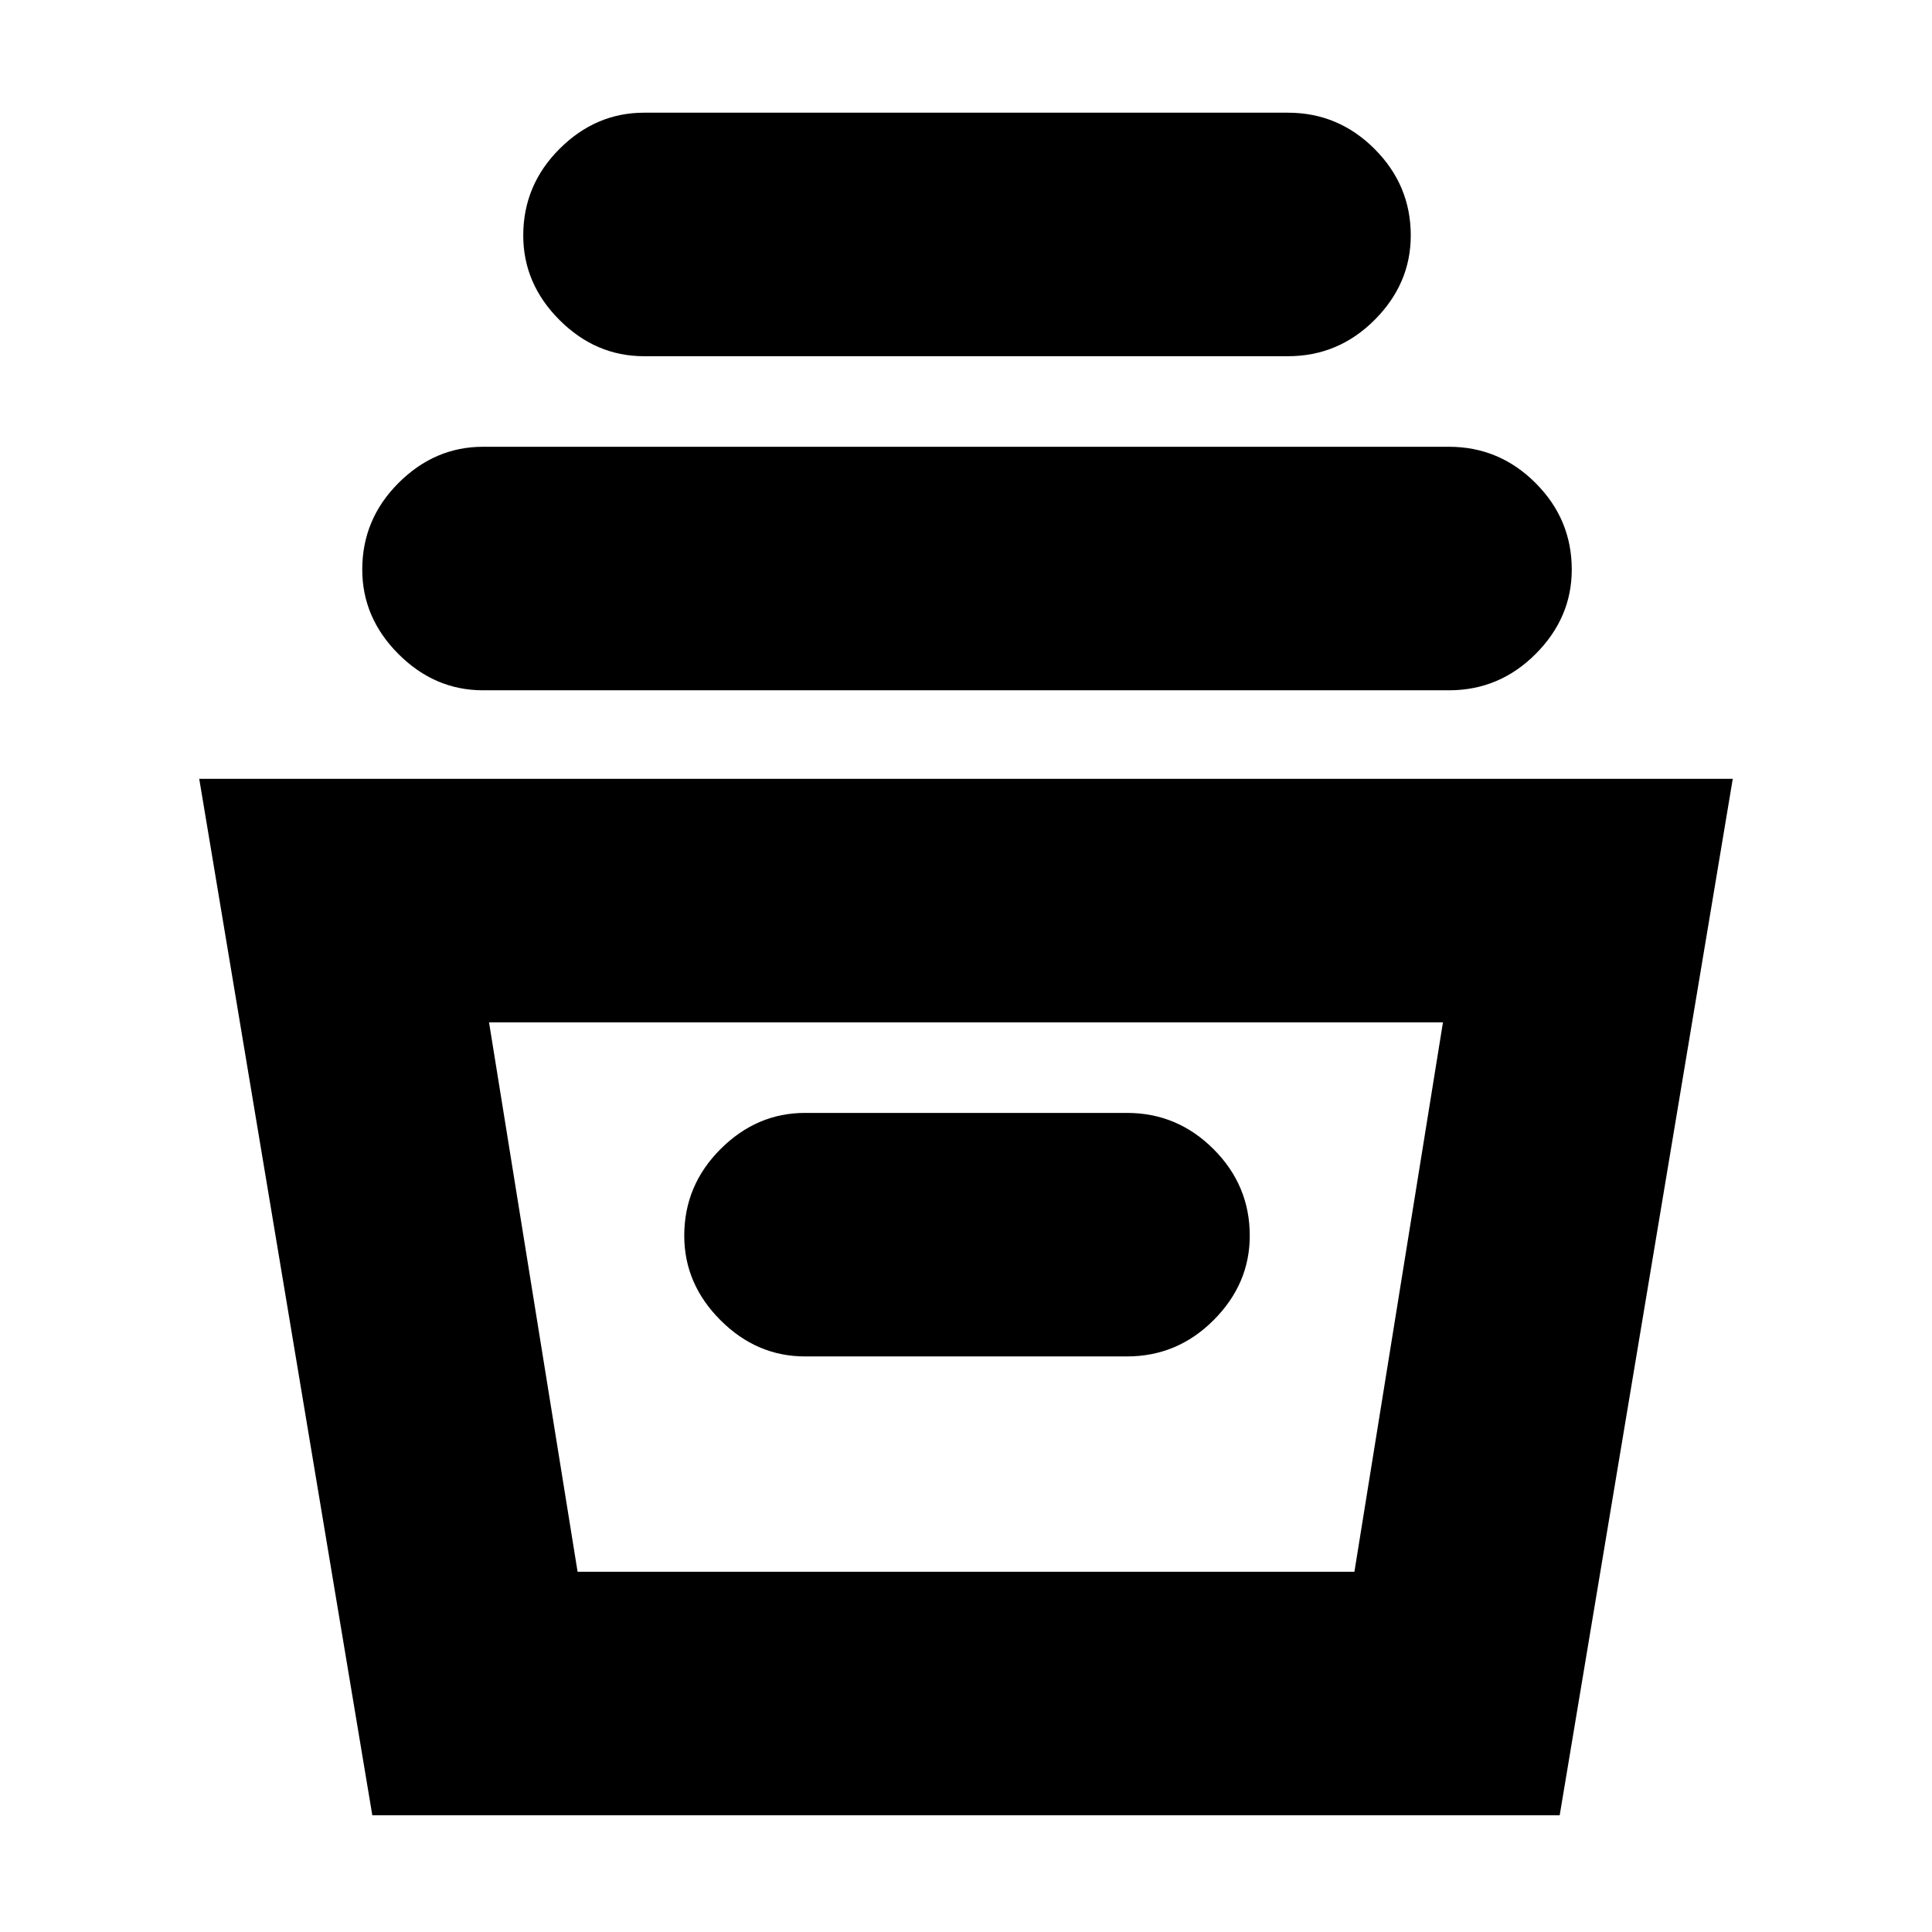 <svg xmlns="http://www.w3.org/2000/svg" height="24" width="24"><path d="M4.625 22.55 2.475 9.675h19.05l-2.15 12.875Zm2.55-3.025h9.65l1.1-6.825H6.075ZM10 16.85h4q.625 0 1.075-.45.45-.45.45-1.05 0-.625-.45-1.075-.45-.45-1.075-.45h-4q-.6 0-1.05.45-.45.45-.45 1.075 0 .6.45 1.05.45.45 1.05.45ZM6 8.575q-.6 0-1.05-.45-.45-.45-.45-1.05 0-.625.45-1.075.45-.45 1.05-.45h12q.625 0 1.075.45.45.45.45 1.075 0 .6-.45 1.05-.45.45-1.075.45Zm2-4.15q-.6 0-1.05-.45-.45-.45-.45-1.05 0-.625.45-1.075Q7.4 1.4 8 1.4h8q.625 0 1.075.45.45.45.45 1.075 0 .6-.45 1.05-.45.45-1.075.45Zm-.825 15.1h9.65Z"/></svg>